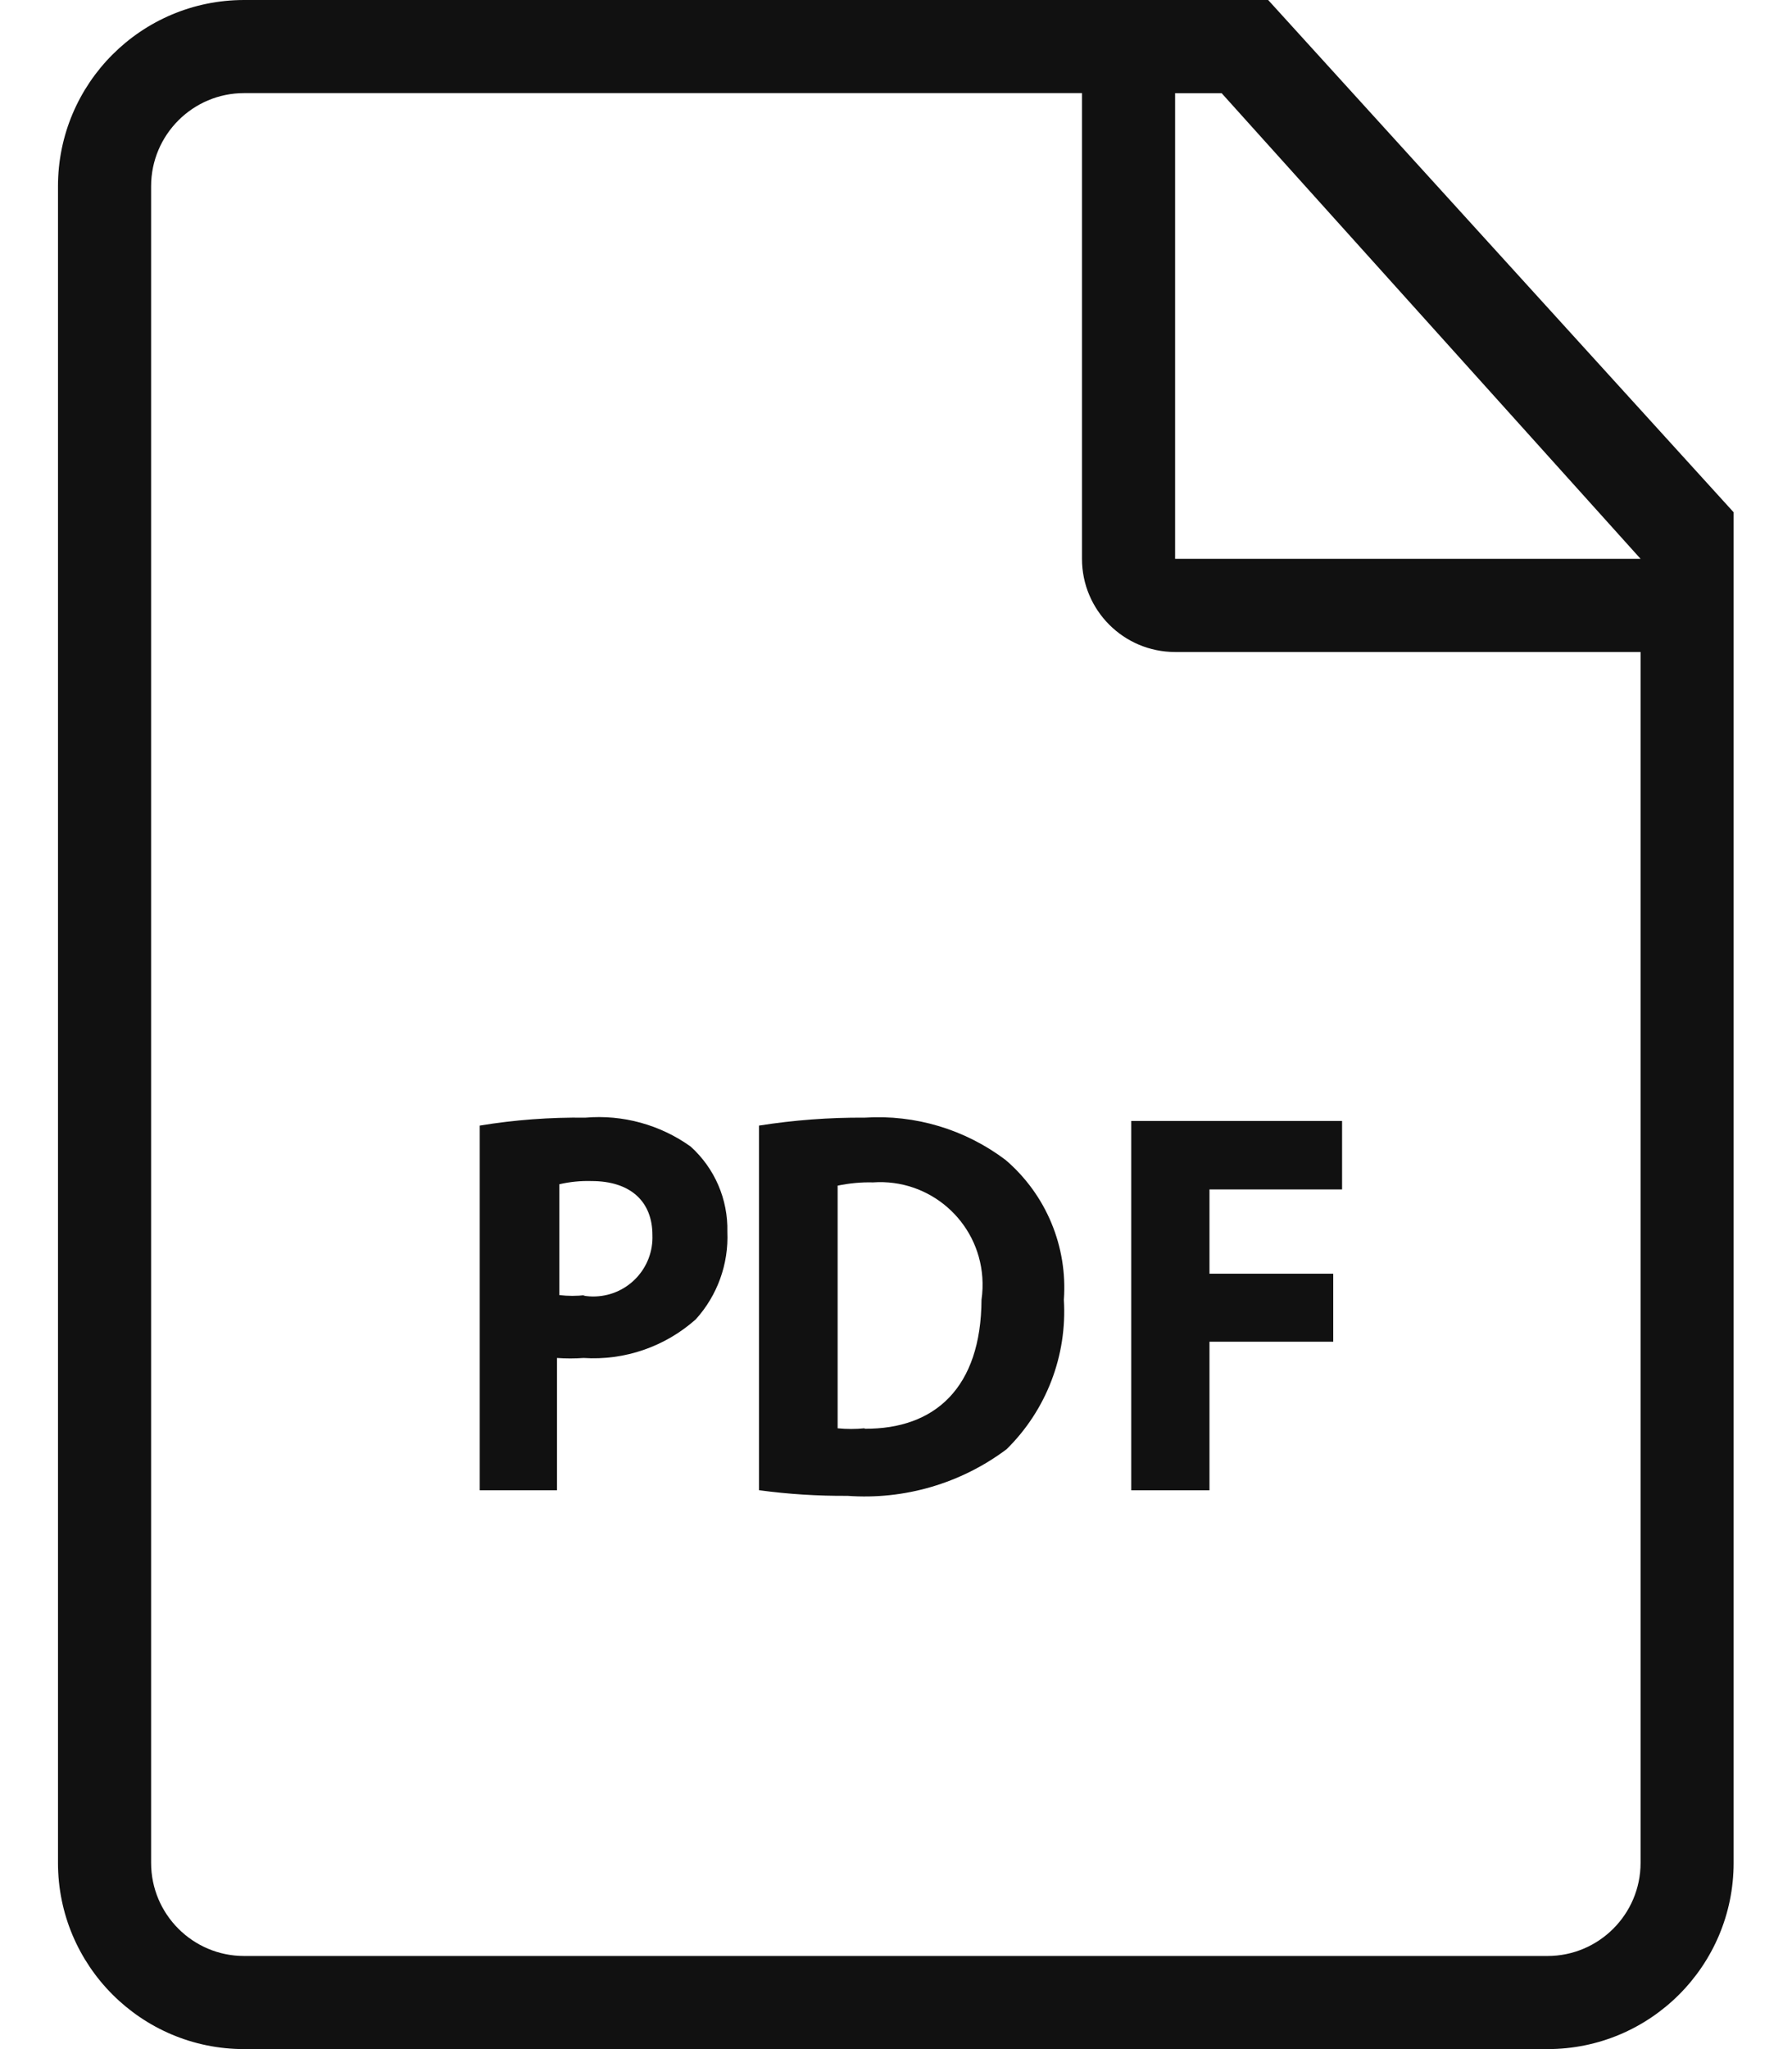 <svg width="28" height="32" viewBox="0 0 28 32" fill="none" xmlns="http://www.w3.org/2000/svg">
<path d="M10.791 17.905C10.314 17.564 9.731 17.404 9.147 17.454C8.594 17.447 8.042 17.488 7.496 17.578V23.273H8.703V21.207C8.841 21.217 8.98 21.217 9.118 21.207C9.759 21.249 10.391 21.031 10.871 20.604C11.209 20.231 11.387 19.739 11.365 19.236C11.377 18.73 11.167 18.244 10.791 17.905ZM9.307 20.246C9.241 20.249 9.175 20.244 9.111 20.233L9.147 20.225C9.012 20.241 8.875 20.241 8.74 20.225V18.494C8.904 18.456 9.073 18.439 9.242 18.444C9.852 18.444 10.194 18.764 10.194 19.287C10.214 19.797 9.817 20.226 9.307 20.246Z" fill="#111111"/>
<path d="M19.815 0H3.815C2.209 0 0.906 1.302 0.906 2.909V29.091C0.906 30.698 2.209 32 3.815 32H24.179C25.786 32 27.088 30.698 27.088 29.091V8L19.815 0ZM25.634 29.091C25.634 29.894 24.982 30.546 24.179 30.546H3.815C3.012 30.546 2.361 29.894 2.361 29.091V2.909C2.361 2.106 3.012 1.454 3.815 1.454H16.906V8.727C16.906 9.531 17.558 10.182 18.361 10.182H25.634V29.091H25.634ZM18.361 8.727V1.455H19.088L25.634 8.727H18.361V8.727Z" fill="#111111"/>
<path d="M15.714 18.116C15.082 17.638 14.3 17.403 13.51 17.454C12.958 17.45 12.405 17.492 11.859 17.578V23.272C12.317 23.334 12.779 23.363 13.241 23.36C14.131 23.425 15.014 23.167 15.728 22.632C16.35 22.02 16.676 21.169 16.623 20.298C16.683 19.467 16.346 18.658 15.714 18.116ZM15.336 20.298C15.329 21.672 14.608 22.32 13.51 22.312V22.305C13.37 22.319 13.229 22.319 13.088 22.305V18.516C13.27 18.478 13.456 18.46 13.641 18.465C14.523 18.403 15.287 19.067 15.349 19.949C15.357 20.065 15.353 20.182 15.336 20.298Z" fill="#111111"/>
<path d="M17.676 23.273H18.898V20.953H20.832V19.891H18.898V18.575H20.97V17.506H17.676V23.273Z" fill="#111111"/>
</svg>

